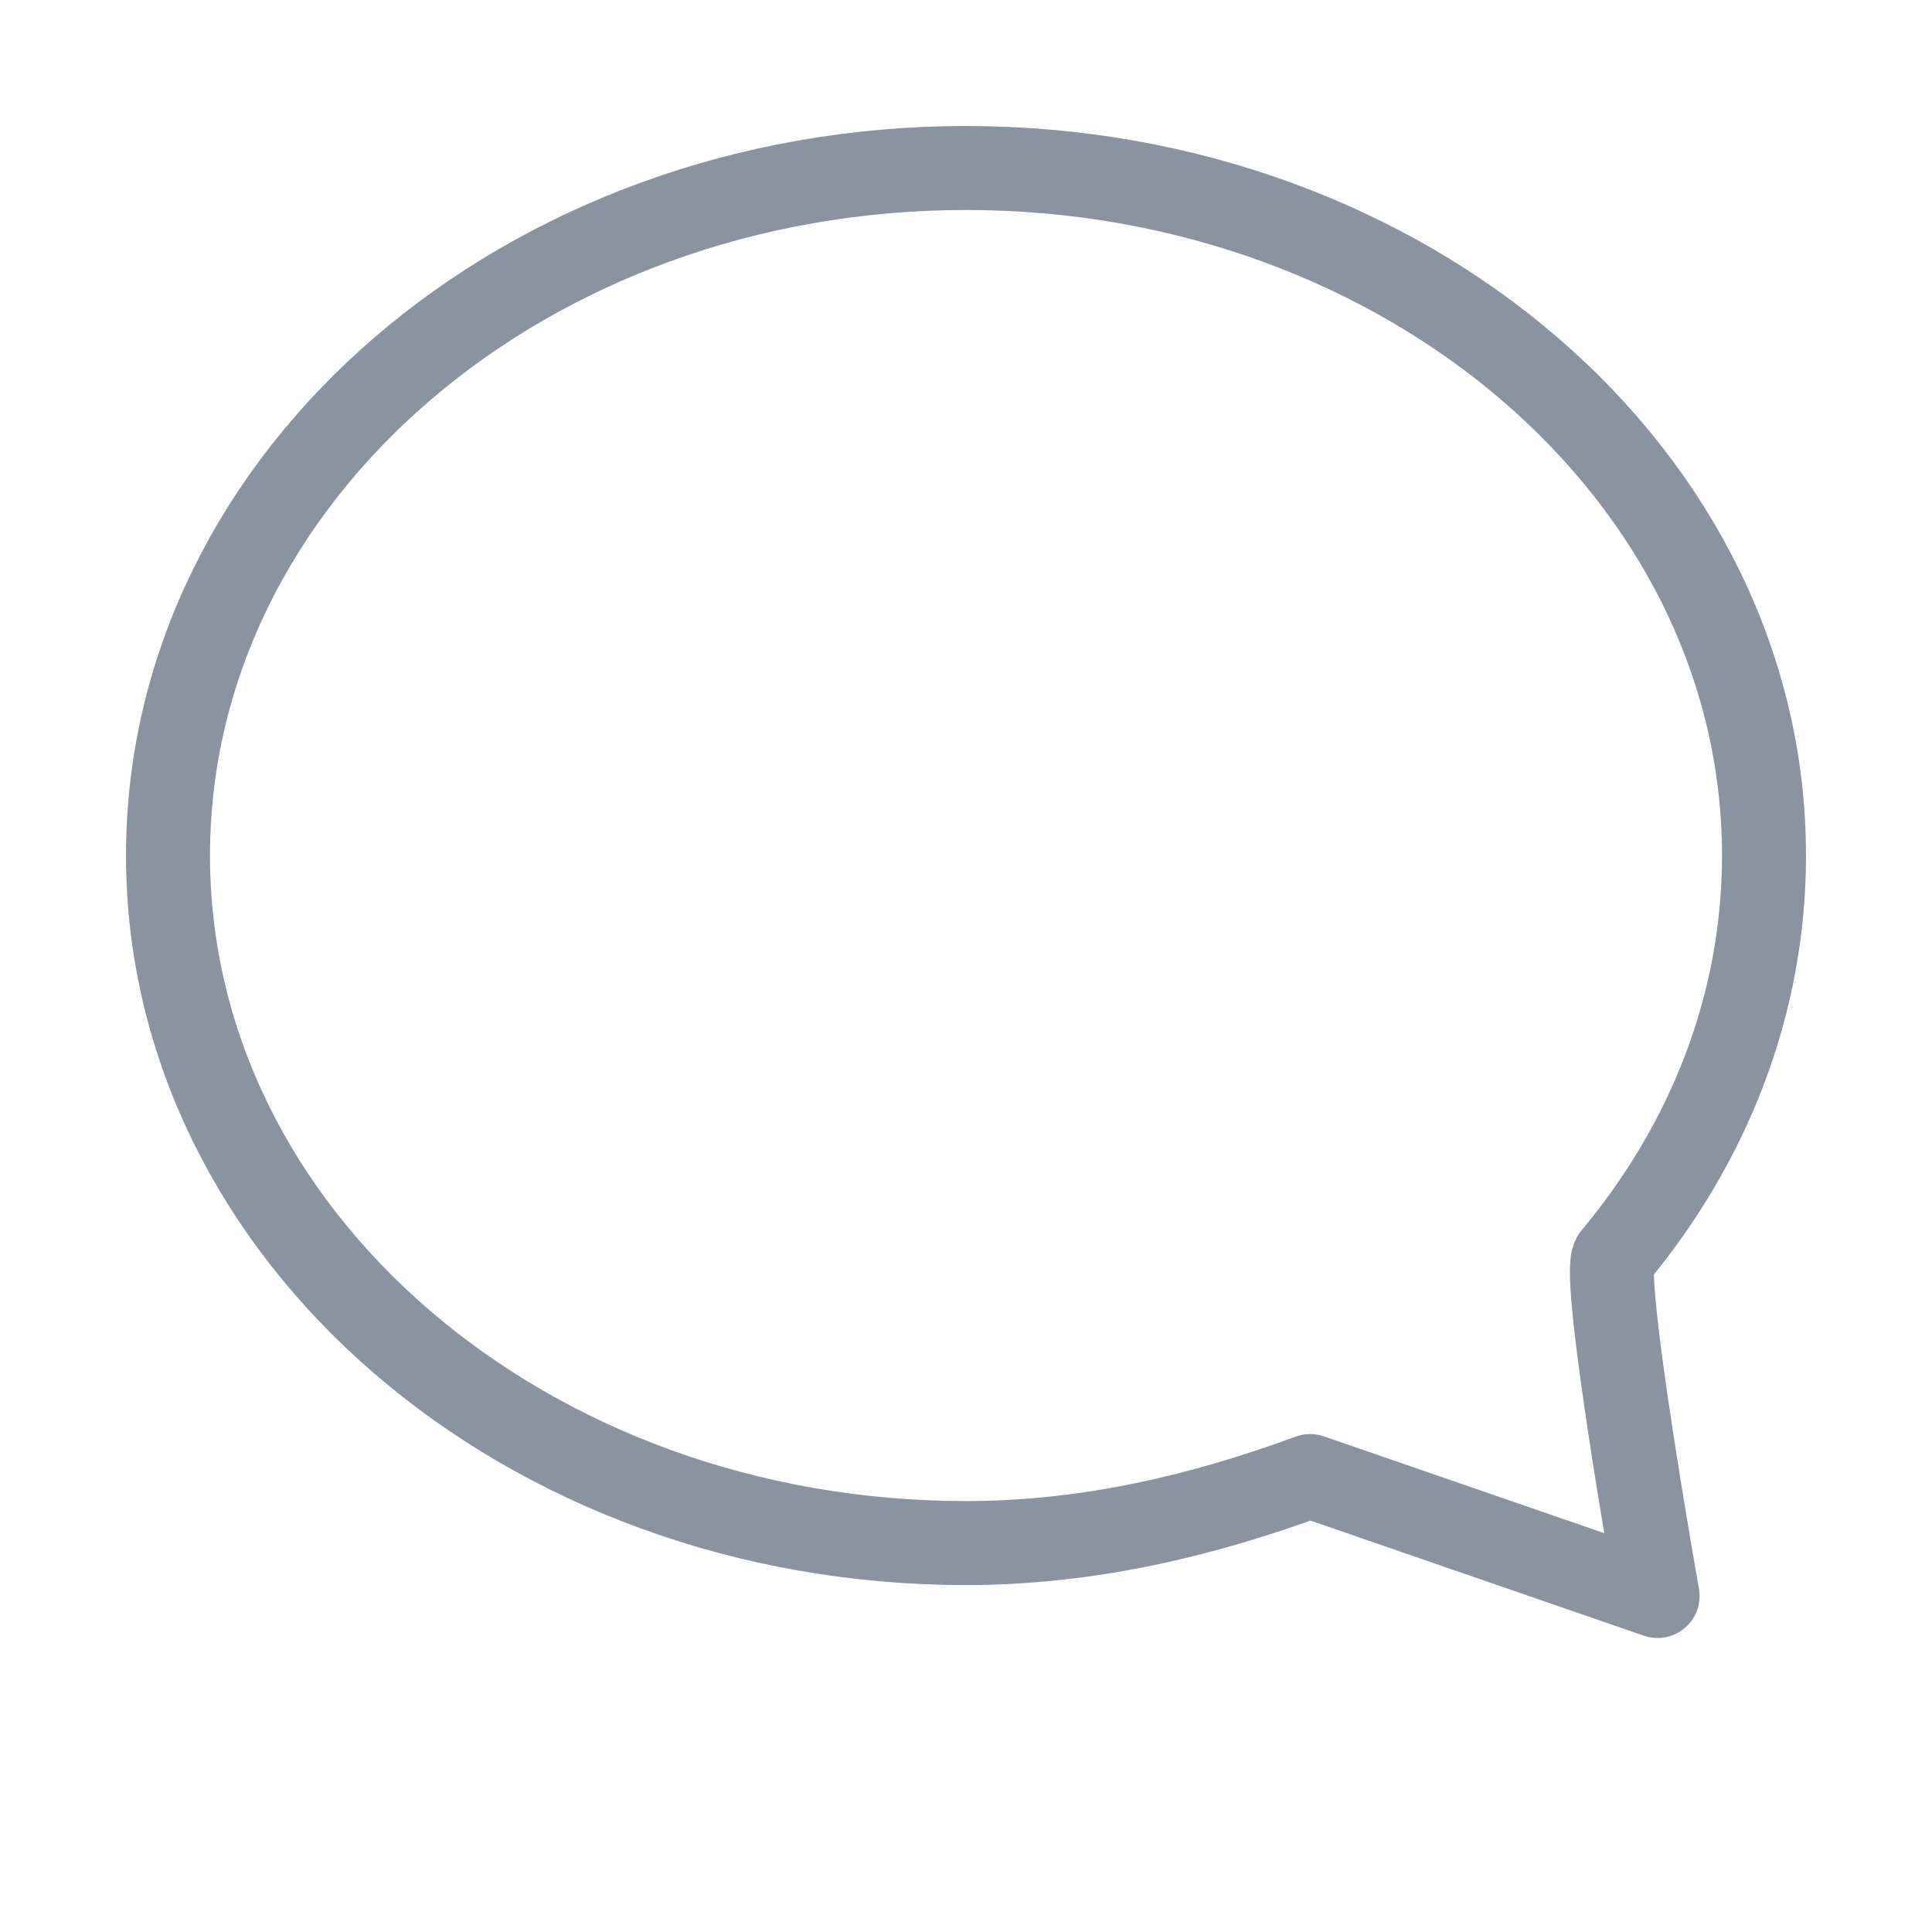 <svg xmlns="http://www.w3.org/2000/svg" width="23" height="23" viewBox="0 0 23 23">
    <path fill="none" fill-rule="evenodd" stroke="#8A93A0" stroke-linejoin="round" d="M11.5 18.37c-5.247 0-9.5-3.664-9.5-8.185C2 5.665 6.253 2 11.5 2S21 5.665 21 10.185c0 1.783-.662 3.433-1.785 4.778-.164.196.518 4.037.518 4.037l-4.136-1.428c-1.263.465-2.63.798-4.097.798z"/>
</svg>
